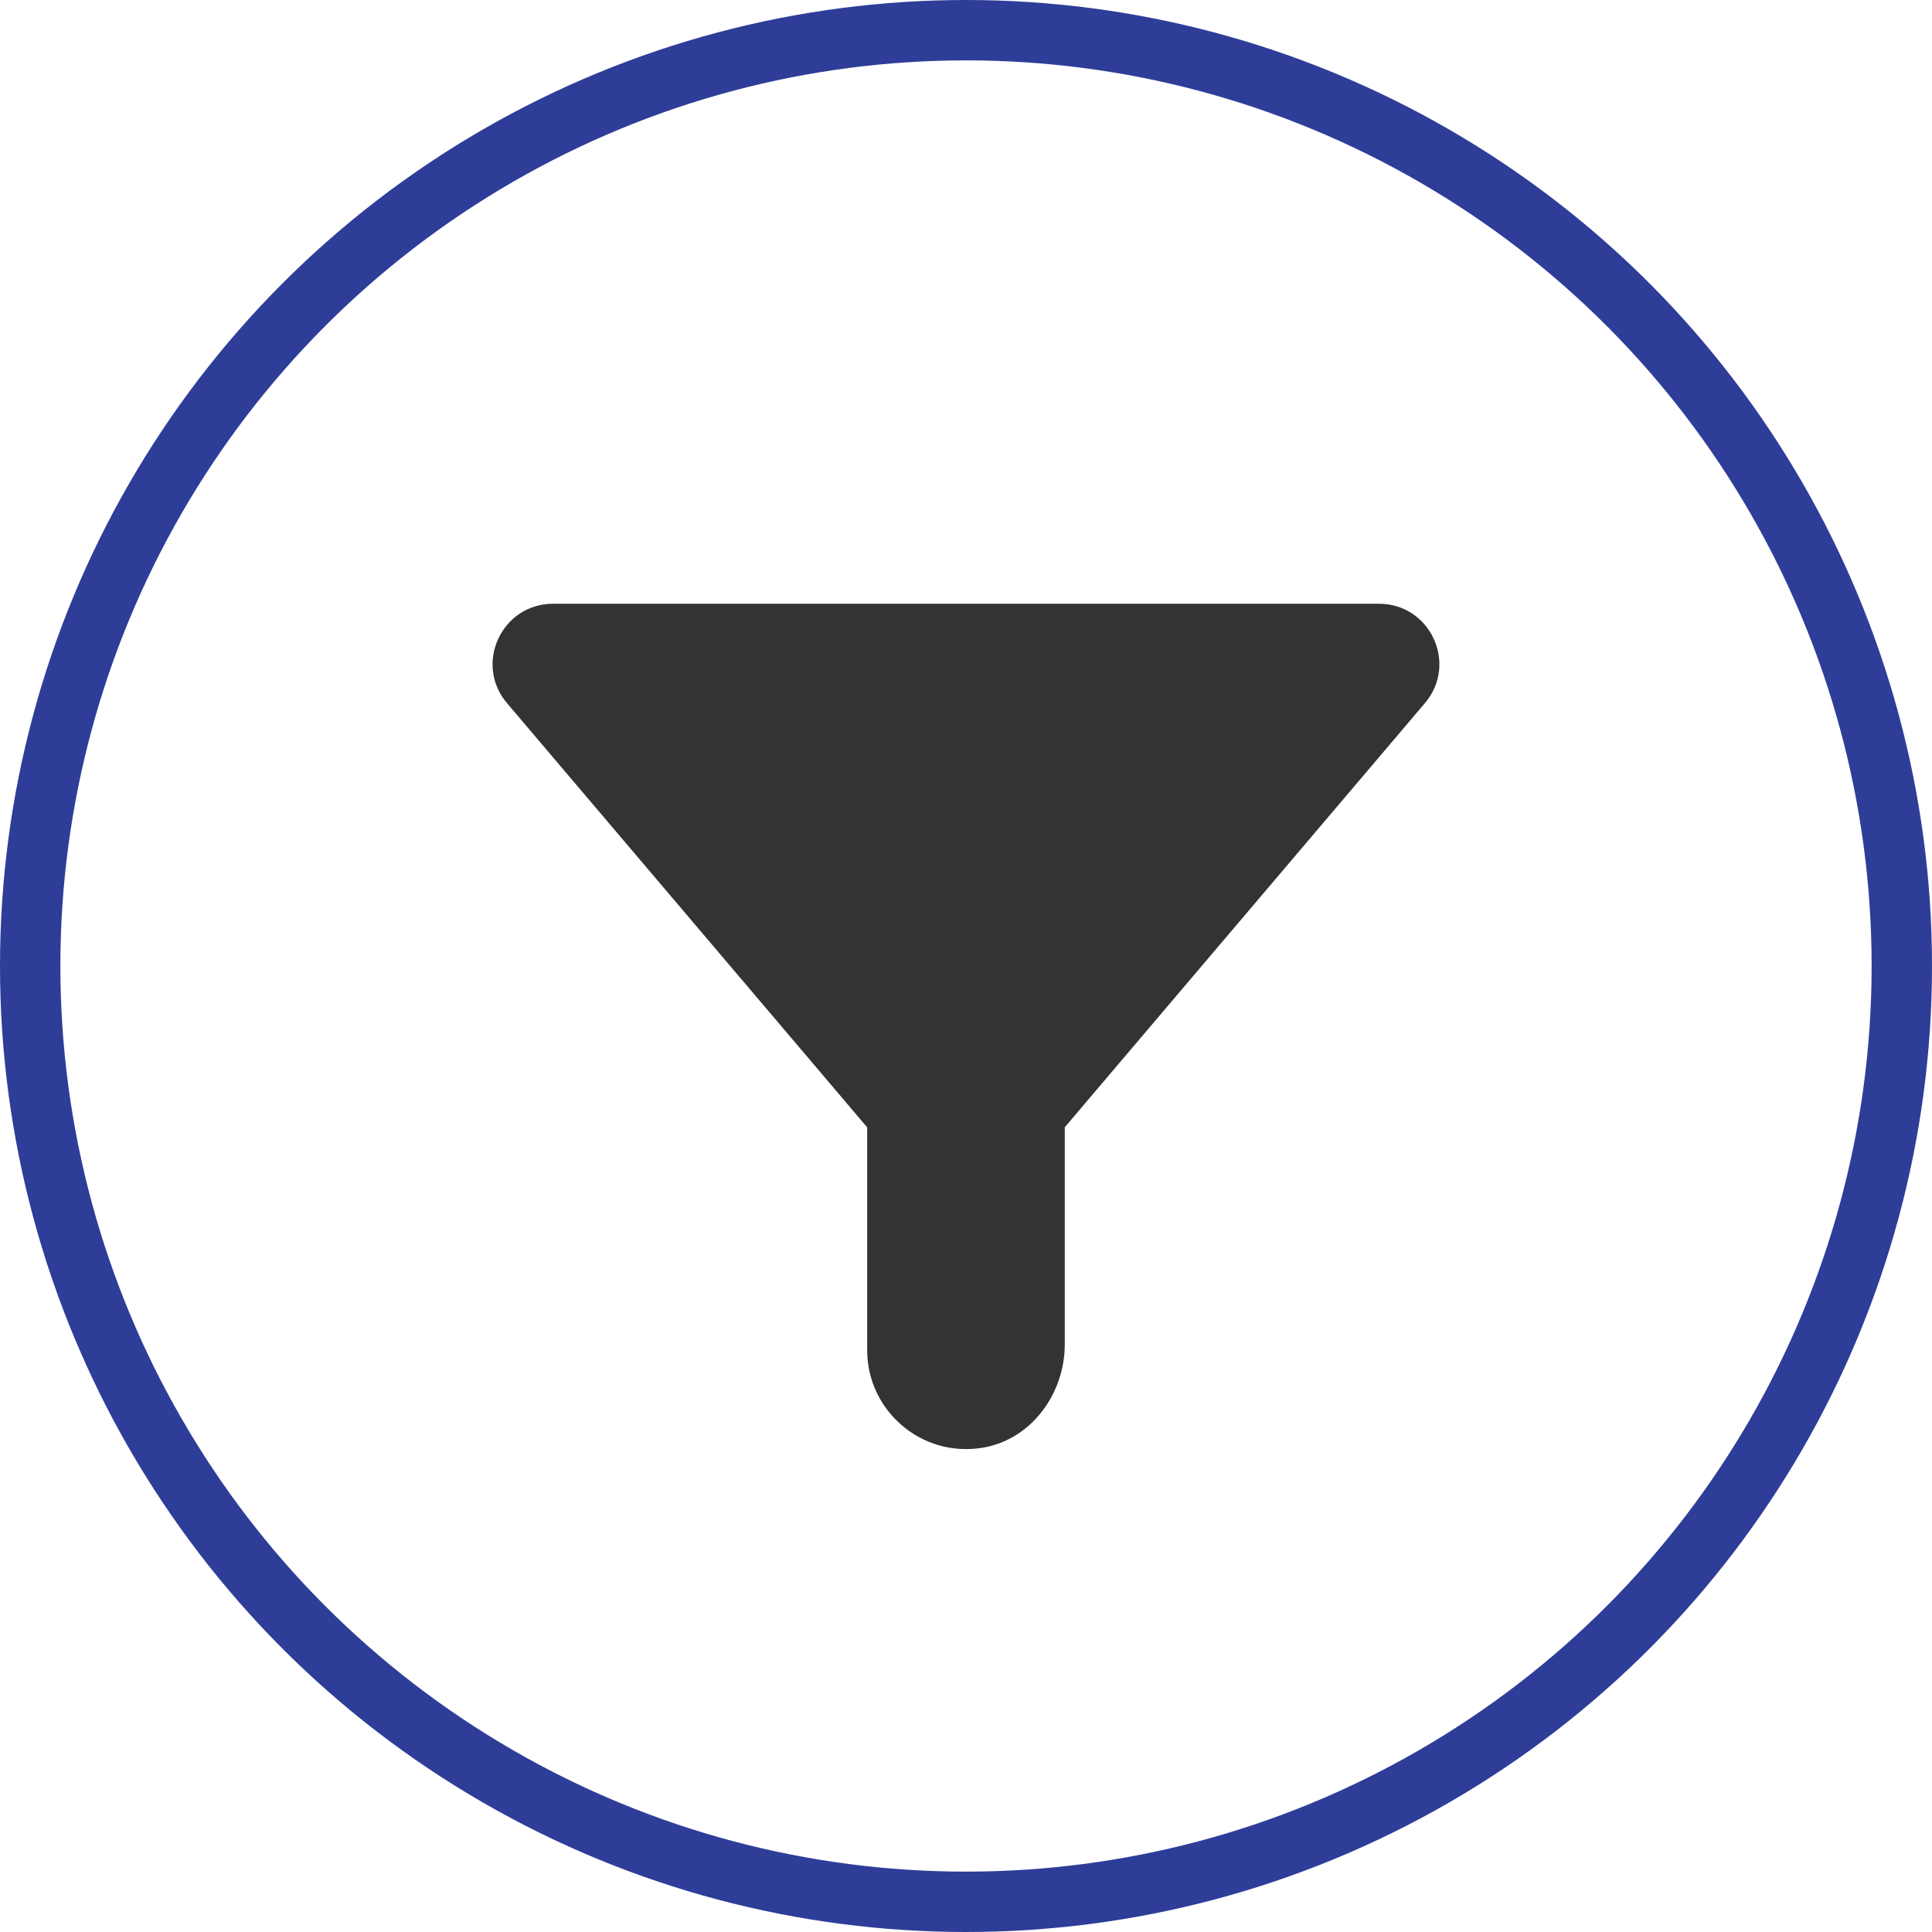 <?xml version="1.0" encoding="utf-8"?>
<!-- Generator: Adobe Illustrator 24.0.1, SVG Export Plug-In . SVG Version: 6.00 Build 0)  -->
<svg version="1.1" id="Layer_1" xmlns="http://www.w3.org/2000/svg" xmlns:xlink="http://www.w3.org/1999/xlink" x="0px" y="0px"
	 viewBox="0 0 32 32" style="enable-background:new 0 0 32 32;" xml:space="preserve">
<style type="text/css">
	.st0{fill:none;}
	.st1{fill:#333333;}
	.st2{fill:none;stroke:#2E3D98;}
</style>
<circle id="state" class="st0" cx="16" cy="16" r="14"/>
<path id="metaphor" class="st1" d="M23.601,11.646l-5.965,7.025v3.595c0,0.816-0.552,1.577-1.357,1.712
	c-1.022,0.172-1.916-0.621-1.916-1.613v-3.693l-5.965-7.025C7.846,10.997,8.309,10,9.161,10h13.678
	C23.691,9.999,24.153,10.997,23.601,11.646z"/>
<circle id="focus" class="st2" cx="16" cy="16" r="15.5"/>
</svg>
